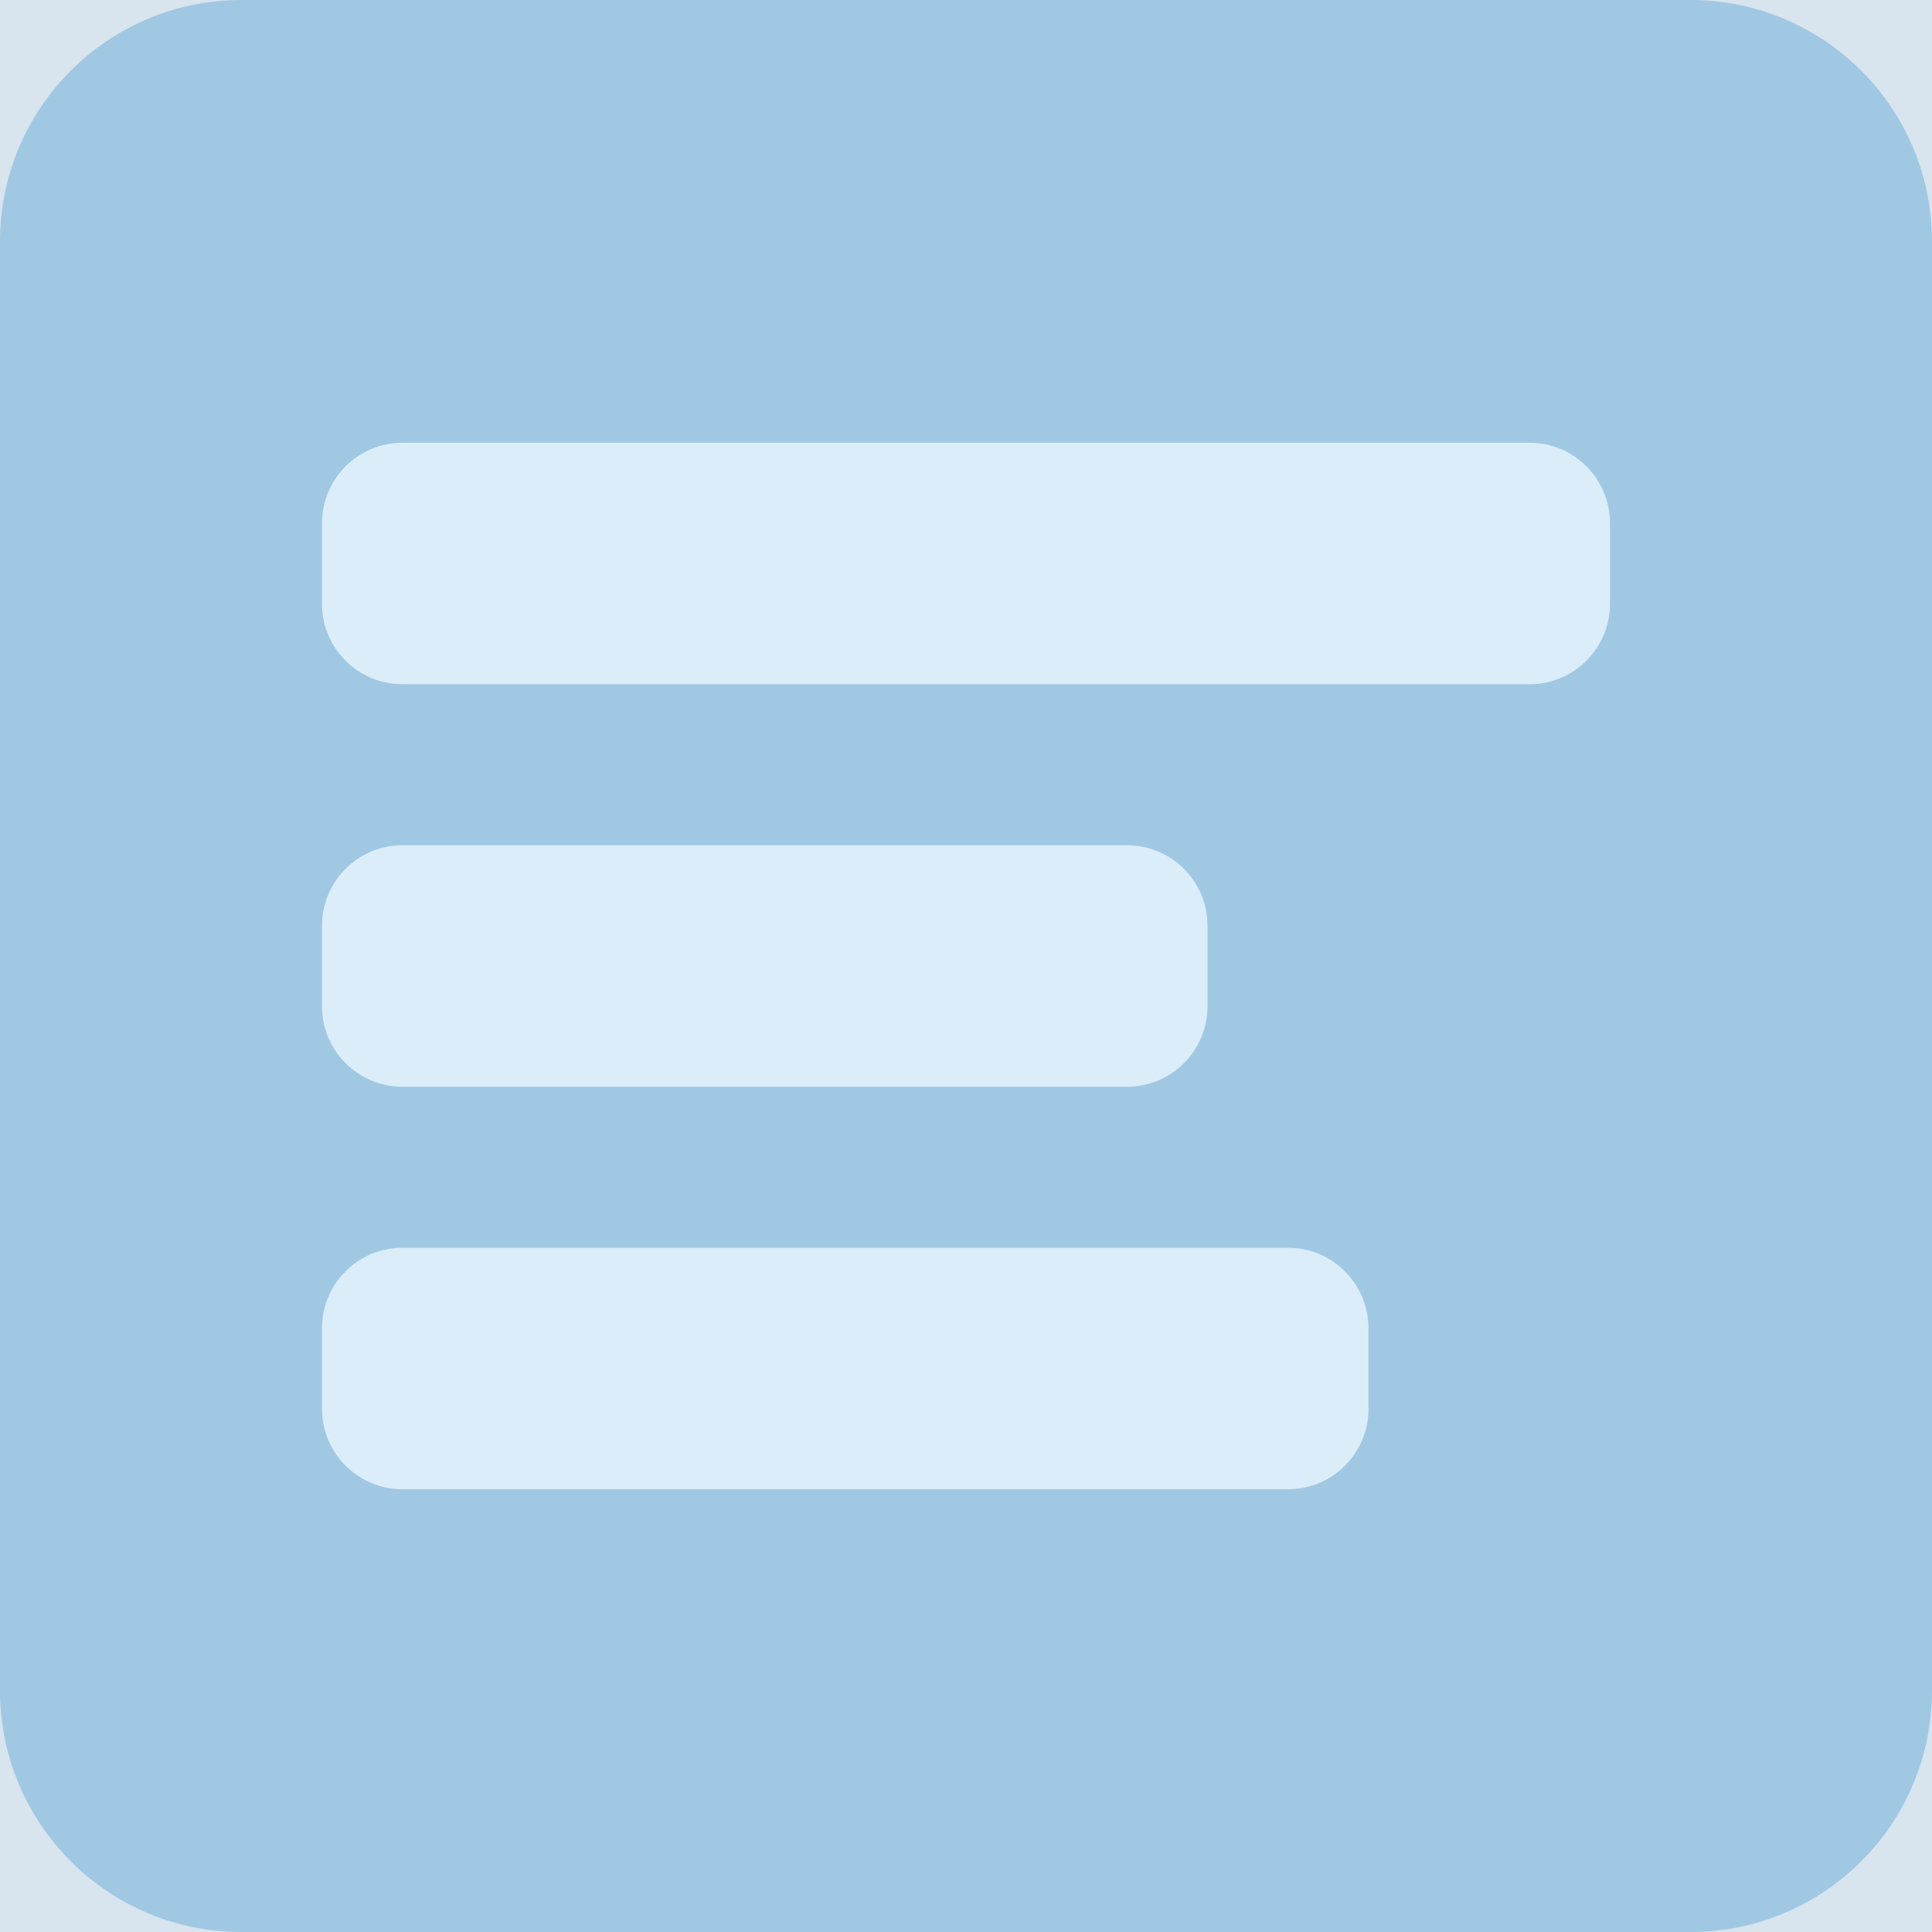 <svg width="48" height="48" viewBox="0 0 48 48" fill="none" xmlns="http://www.w3.org/2000/svg">
<path d="M0 6C0 2.686 2.686 0 6 0H42C45.314 0 48 2.686 48 6V42C48 45.314 45.314 48 42 48H6C2.686 48 0 45.314 0 42V6Z" fill="#B0D7EF"/>
<rect opacity="0.3" width="48" height="48" fill="#7CA6C5"/>
<path d="M40 15V13C40 11.895 39.105 11 38 11H10C8.895 11 8 11.895 8 13V15C8 16.105 8.895 17 10 17H38C39.105 17 40 16.105 40 15Z" fill="#DAEDF9"/>
<path d="M30 25V23C30 21.895 29.105 21 28 21H10C8.895 21 8 21.895 8 23V25C8 26.105 8.895 27 10 27H28C29.105 27 30 26.105 30 25Z" fill="#DAEDF9"/>
<path d="M34 35V33C34 31.895 33.105 31 32 31H10C8.895 31 8 31.895 8 33V35C8 36.105 8.895 37 10 37H32C33.105 37 34 36.105 34 35Z" fill="#DAEDF9"/>
</svg>
